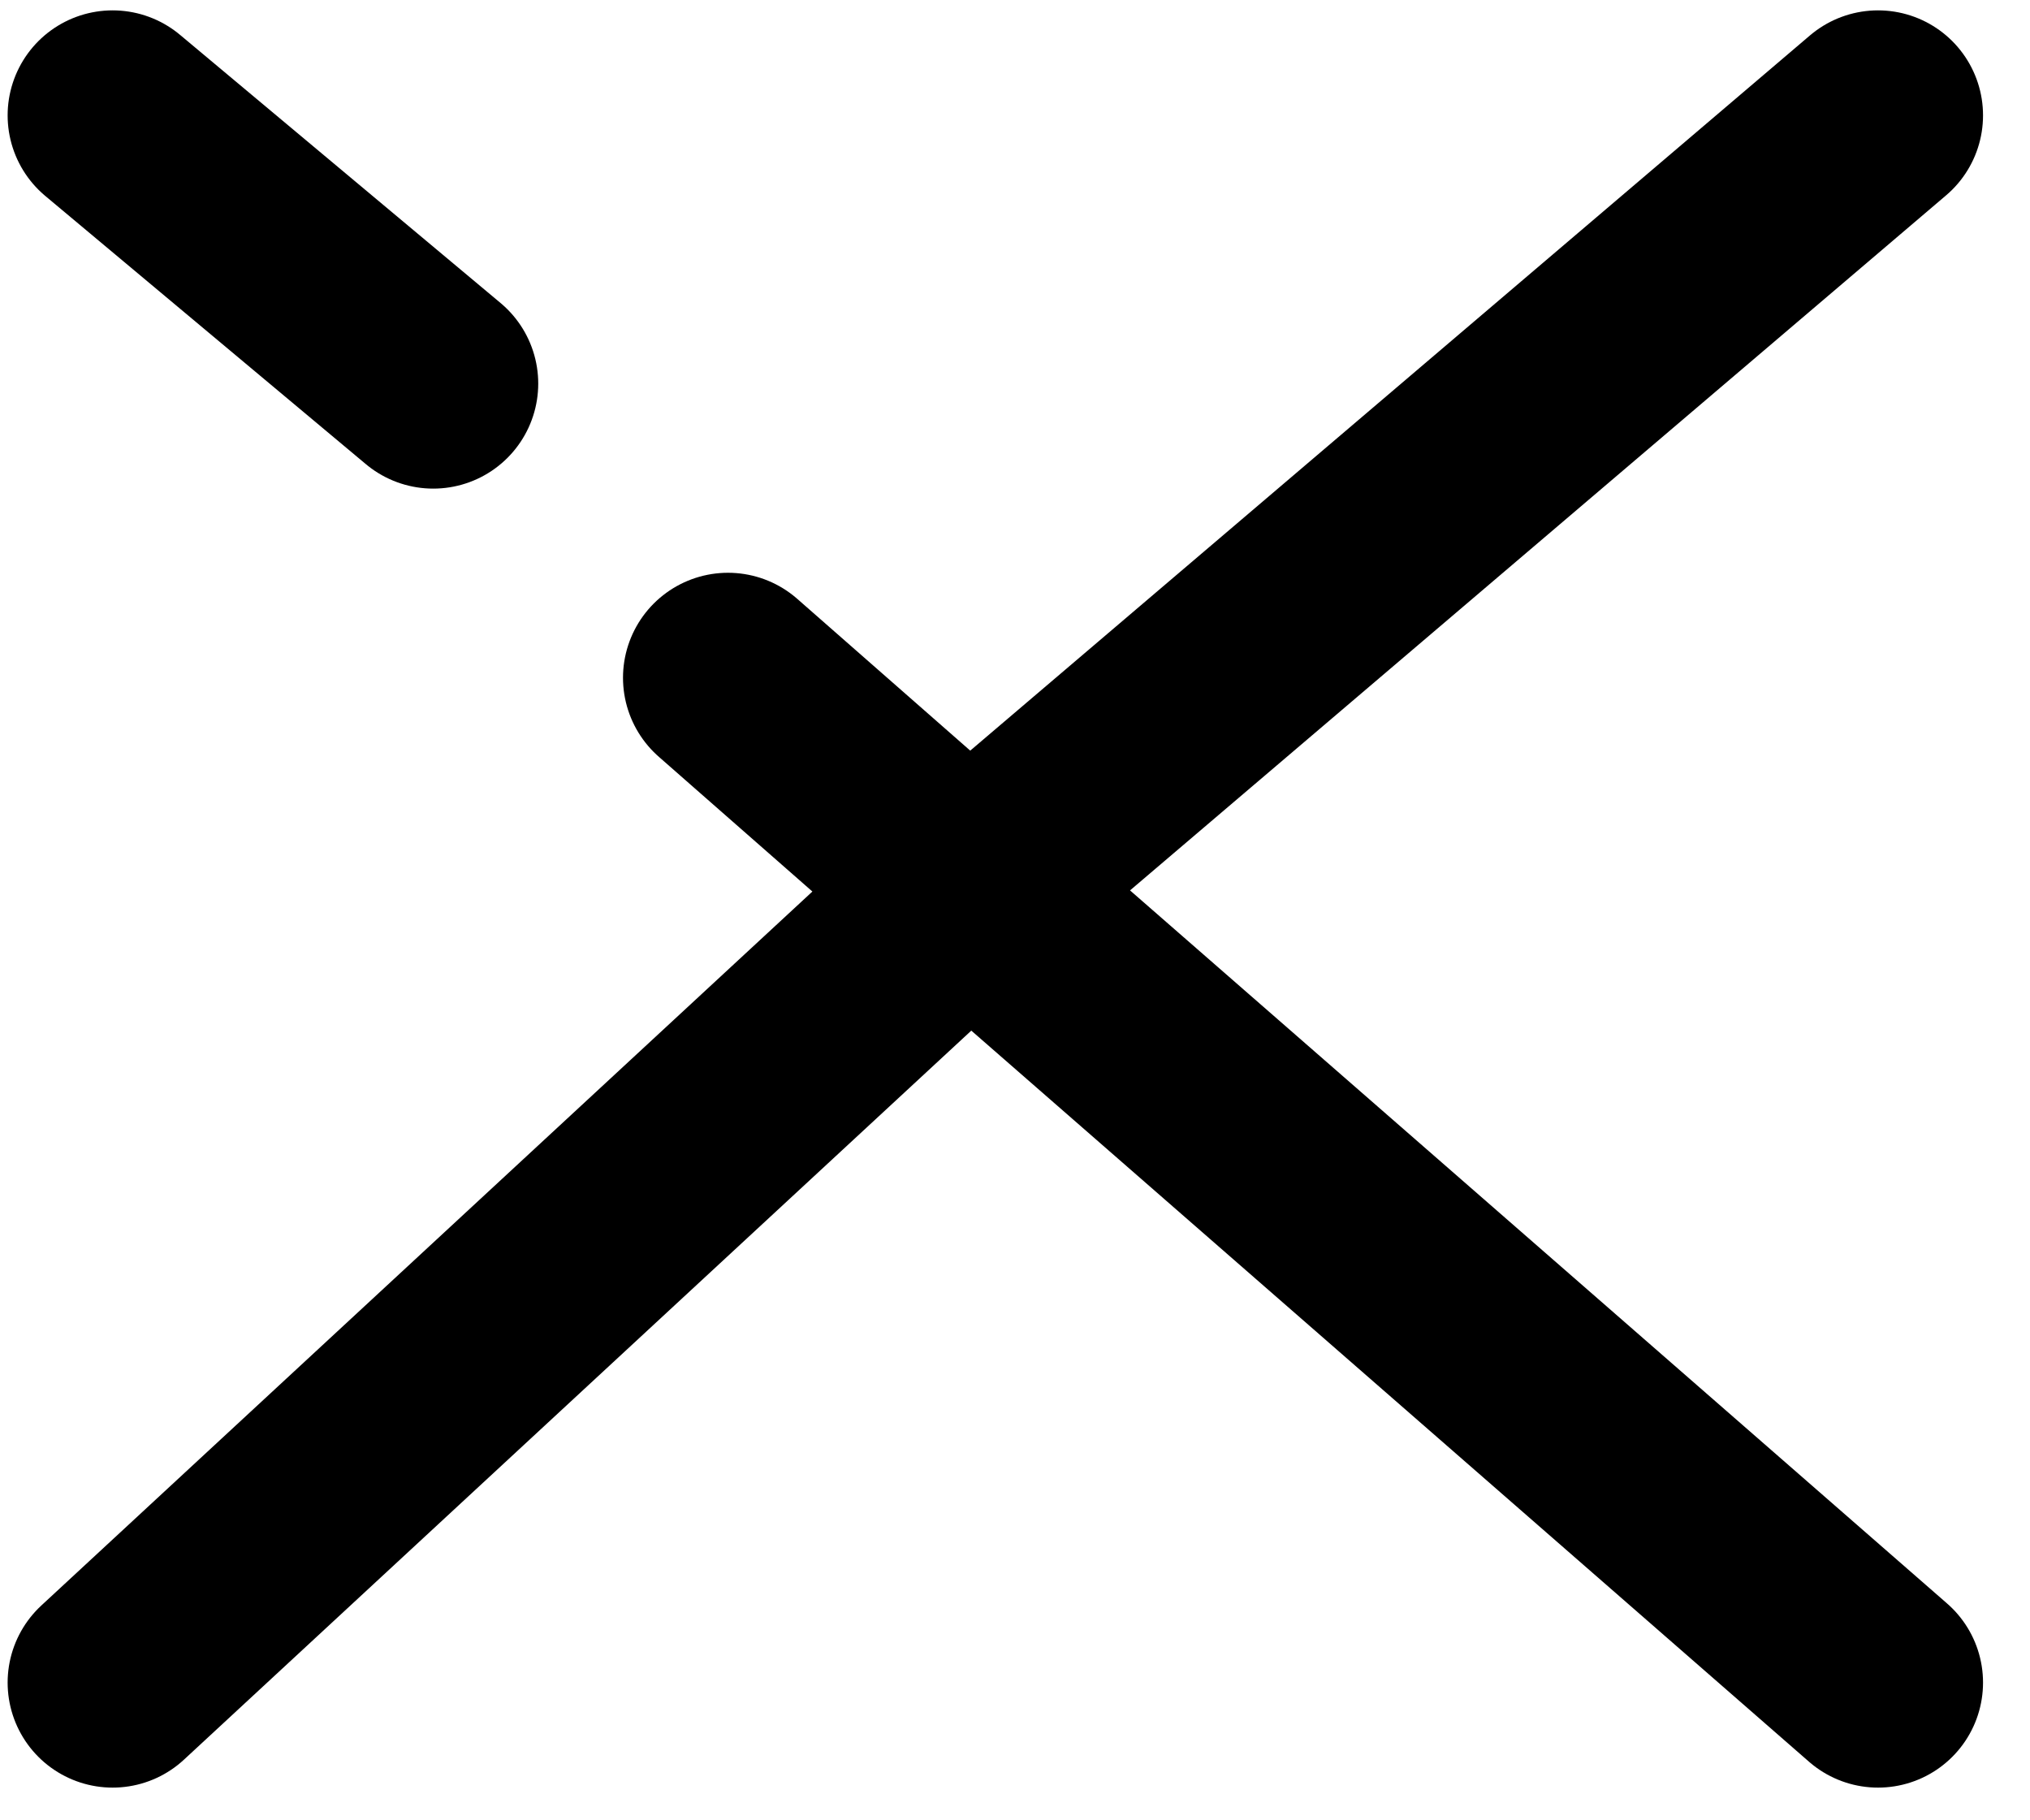 <svg width="29" height="26" viewBox="0 0 29 26" fill="none" xmlns="http://www.w3.org/2000/svg">
<path d="M6.189 5.479L1.609 1.648M26.829 1.648L13.846 12.704M13.846 12.704L1.609 24.033M13.846 12.704L26.829 24.033M13.846 12.704L10.4 9.681" stroke="black" stroke-width="3" stroke-linecap="round"/>
</svg>

